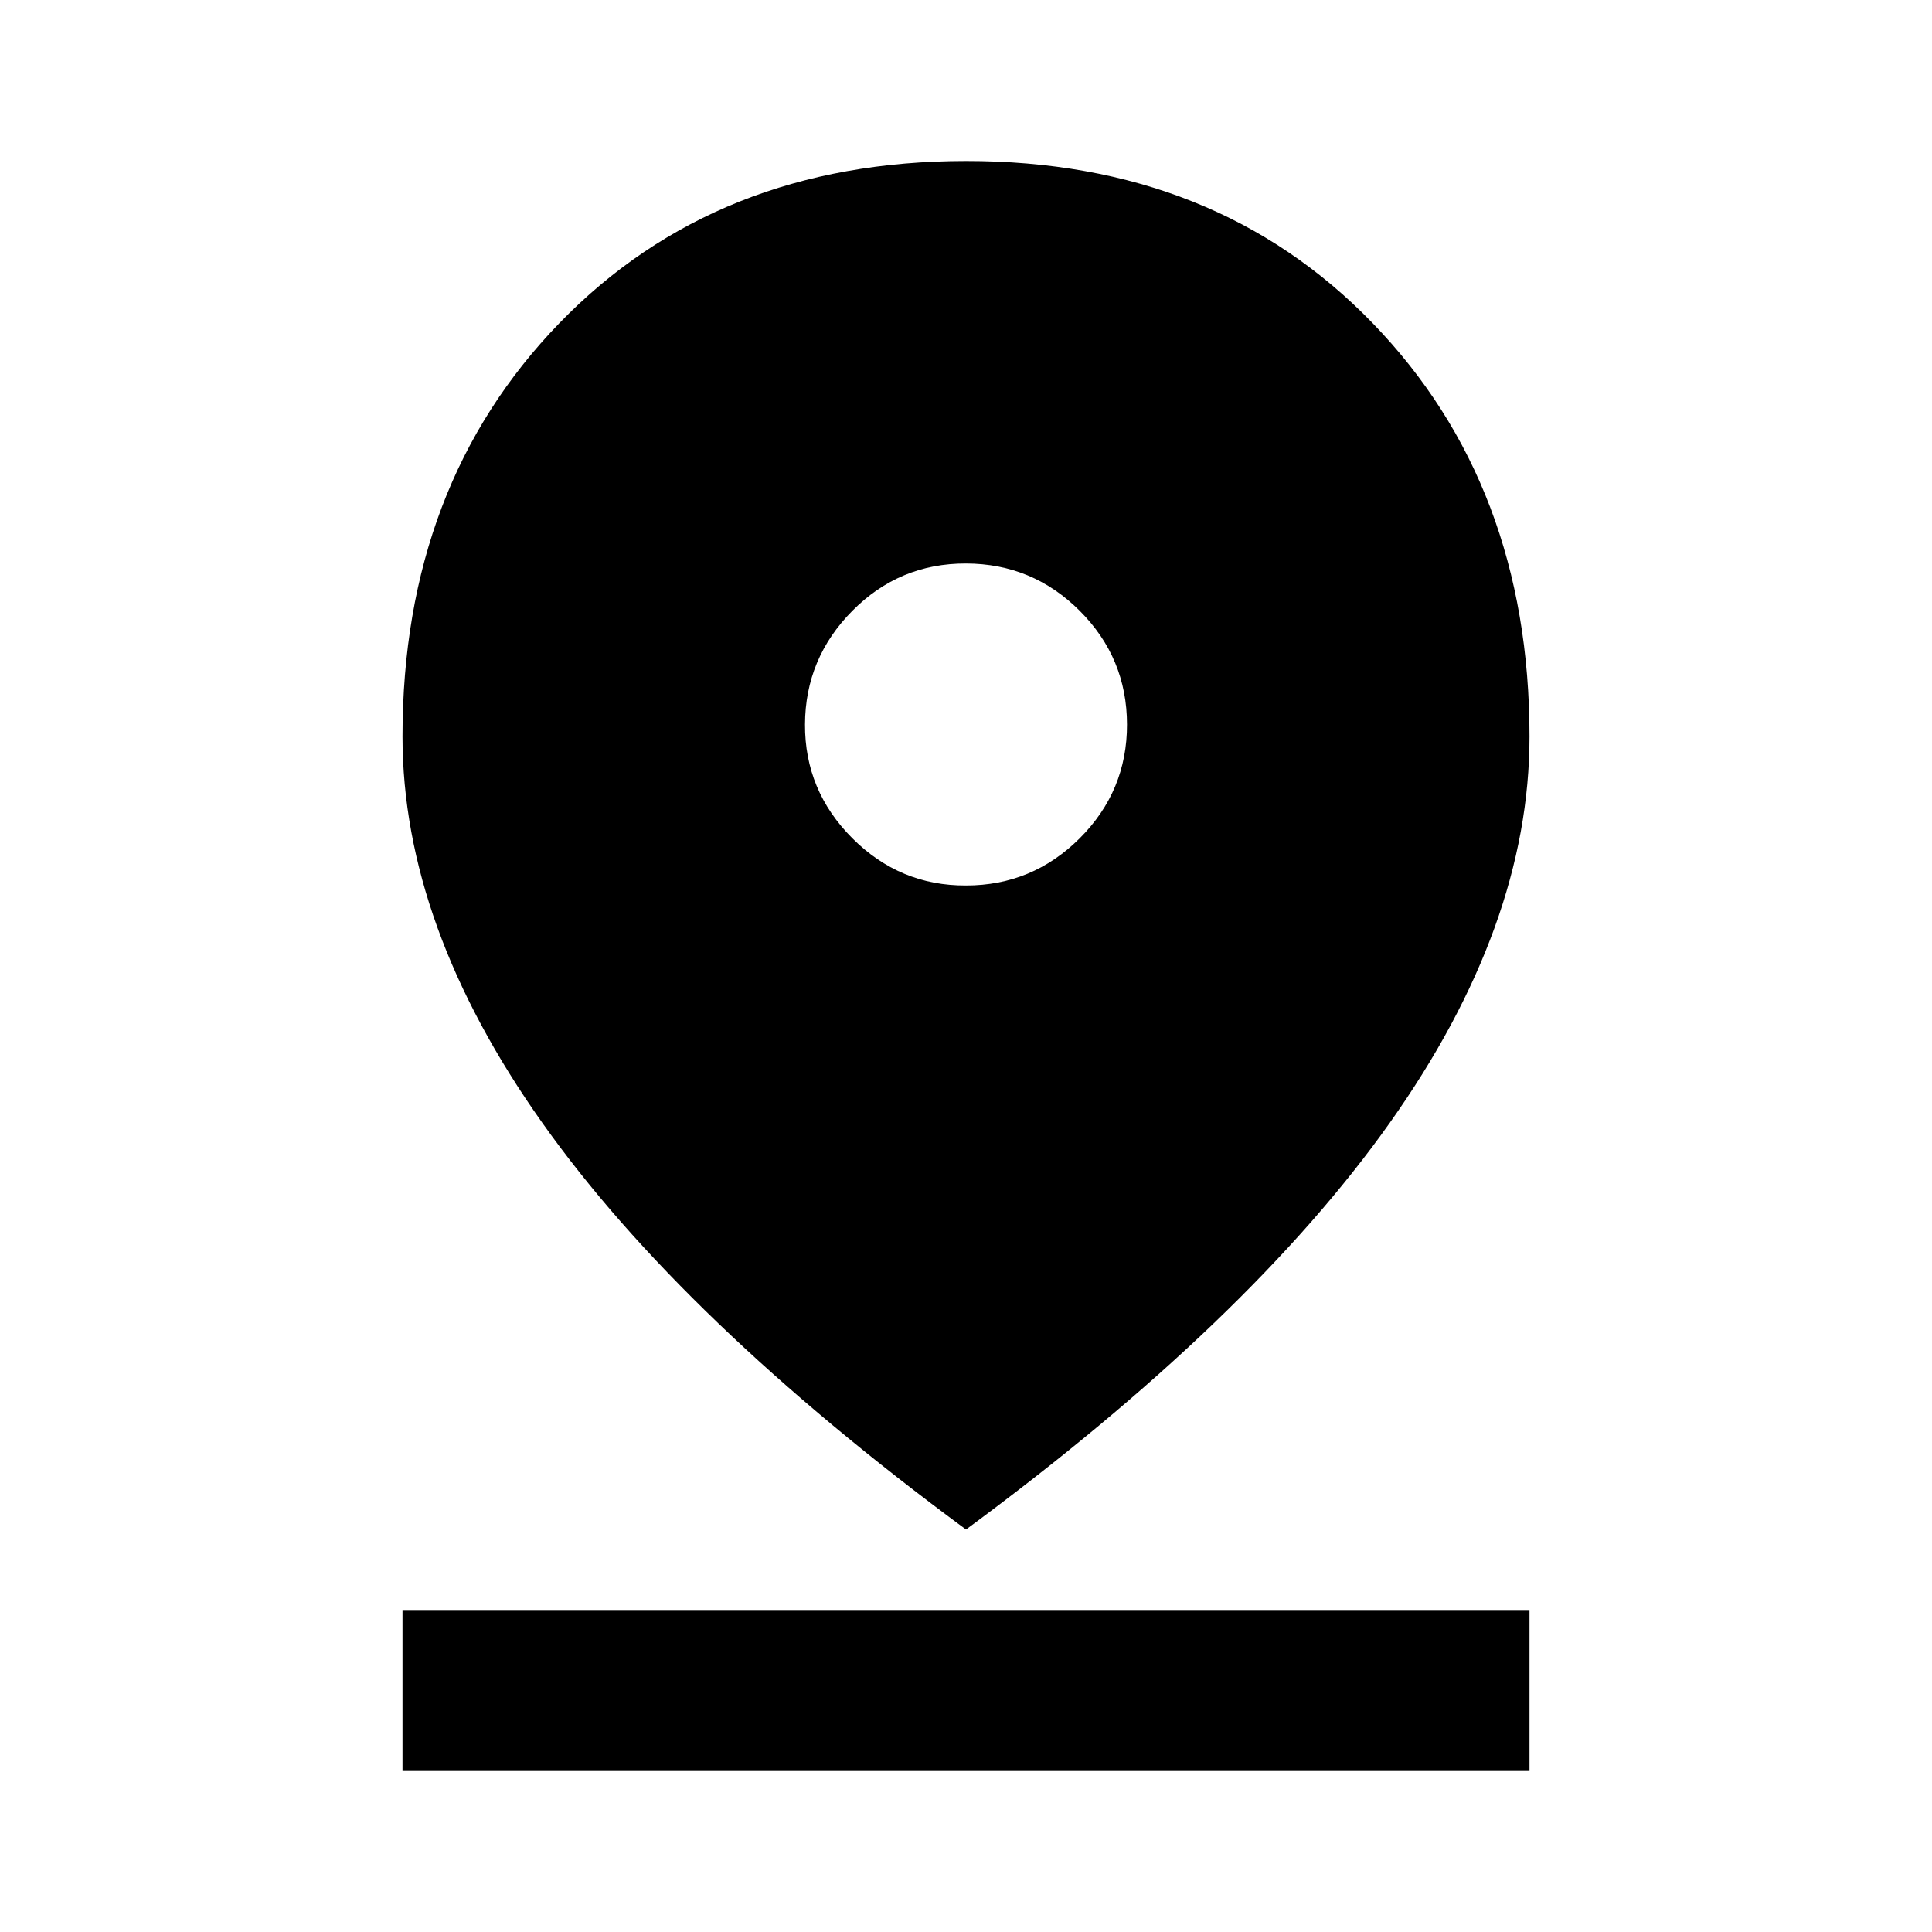 <svg xmlns="http://www.w3.org/2000/svg" width="1em" height="1em" viewBox="0 0 24 24"><path fill="currentColor" d="M12 19q-3.525-2.6-5.262-5.05T5 9.15q0-3.125 1.95-5.137T12 2t5.05 2.013T19 9.15q0 2.35-1.737 4.8T12 19m0-8q.825 0 1.413-.587T14 9t-.587-1.412T12 7t-1.412.588T10 9t.588 1.413T12 11M5 22v-2h14v2z"/></svg>